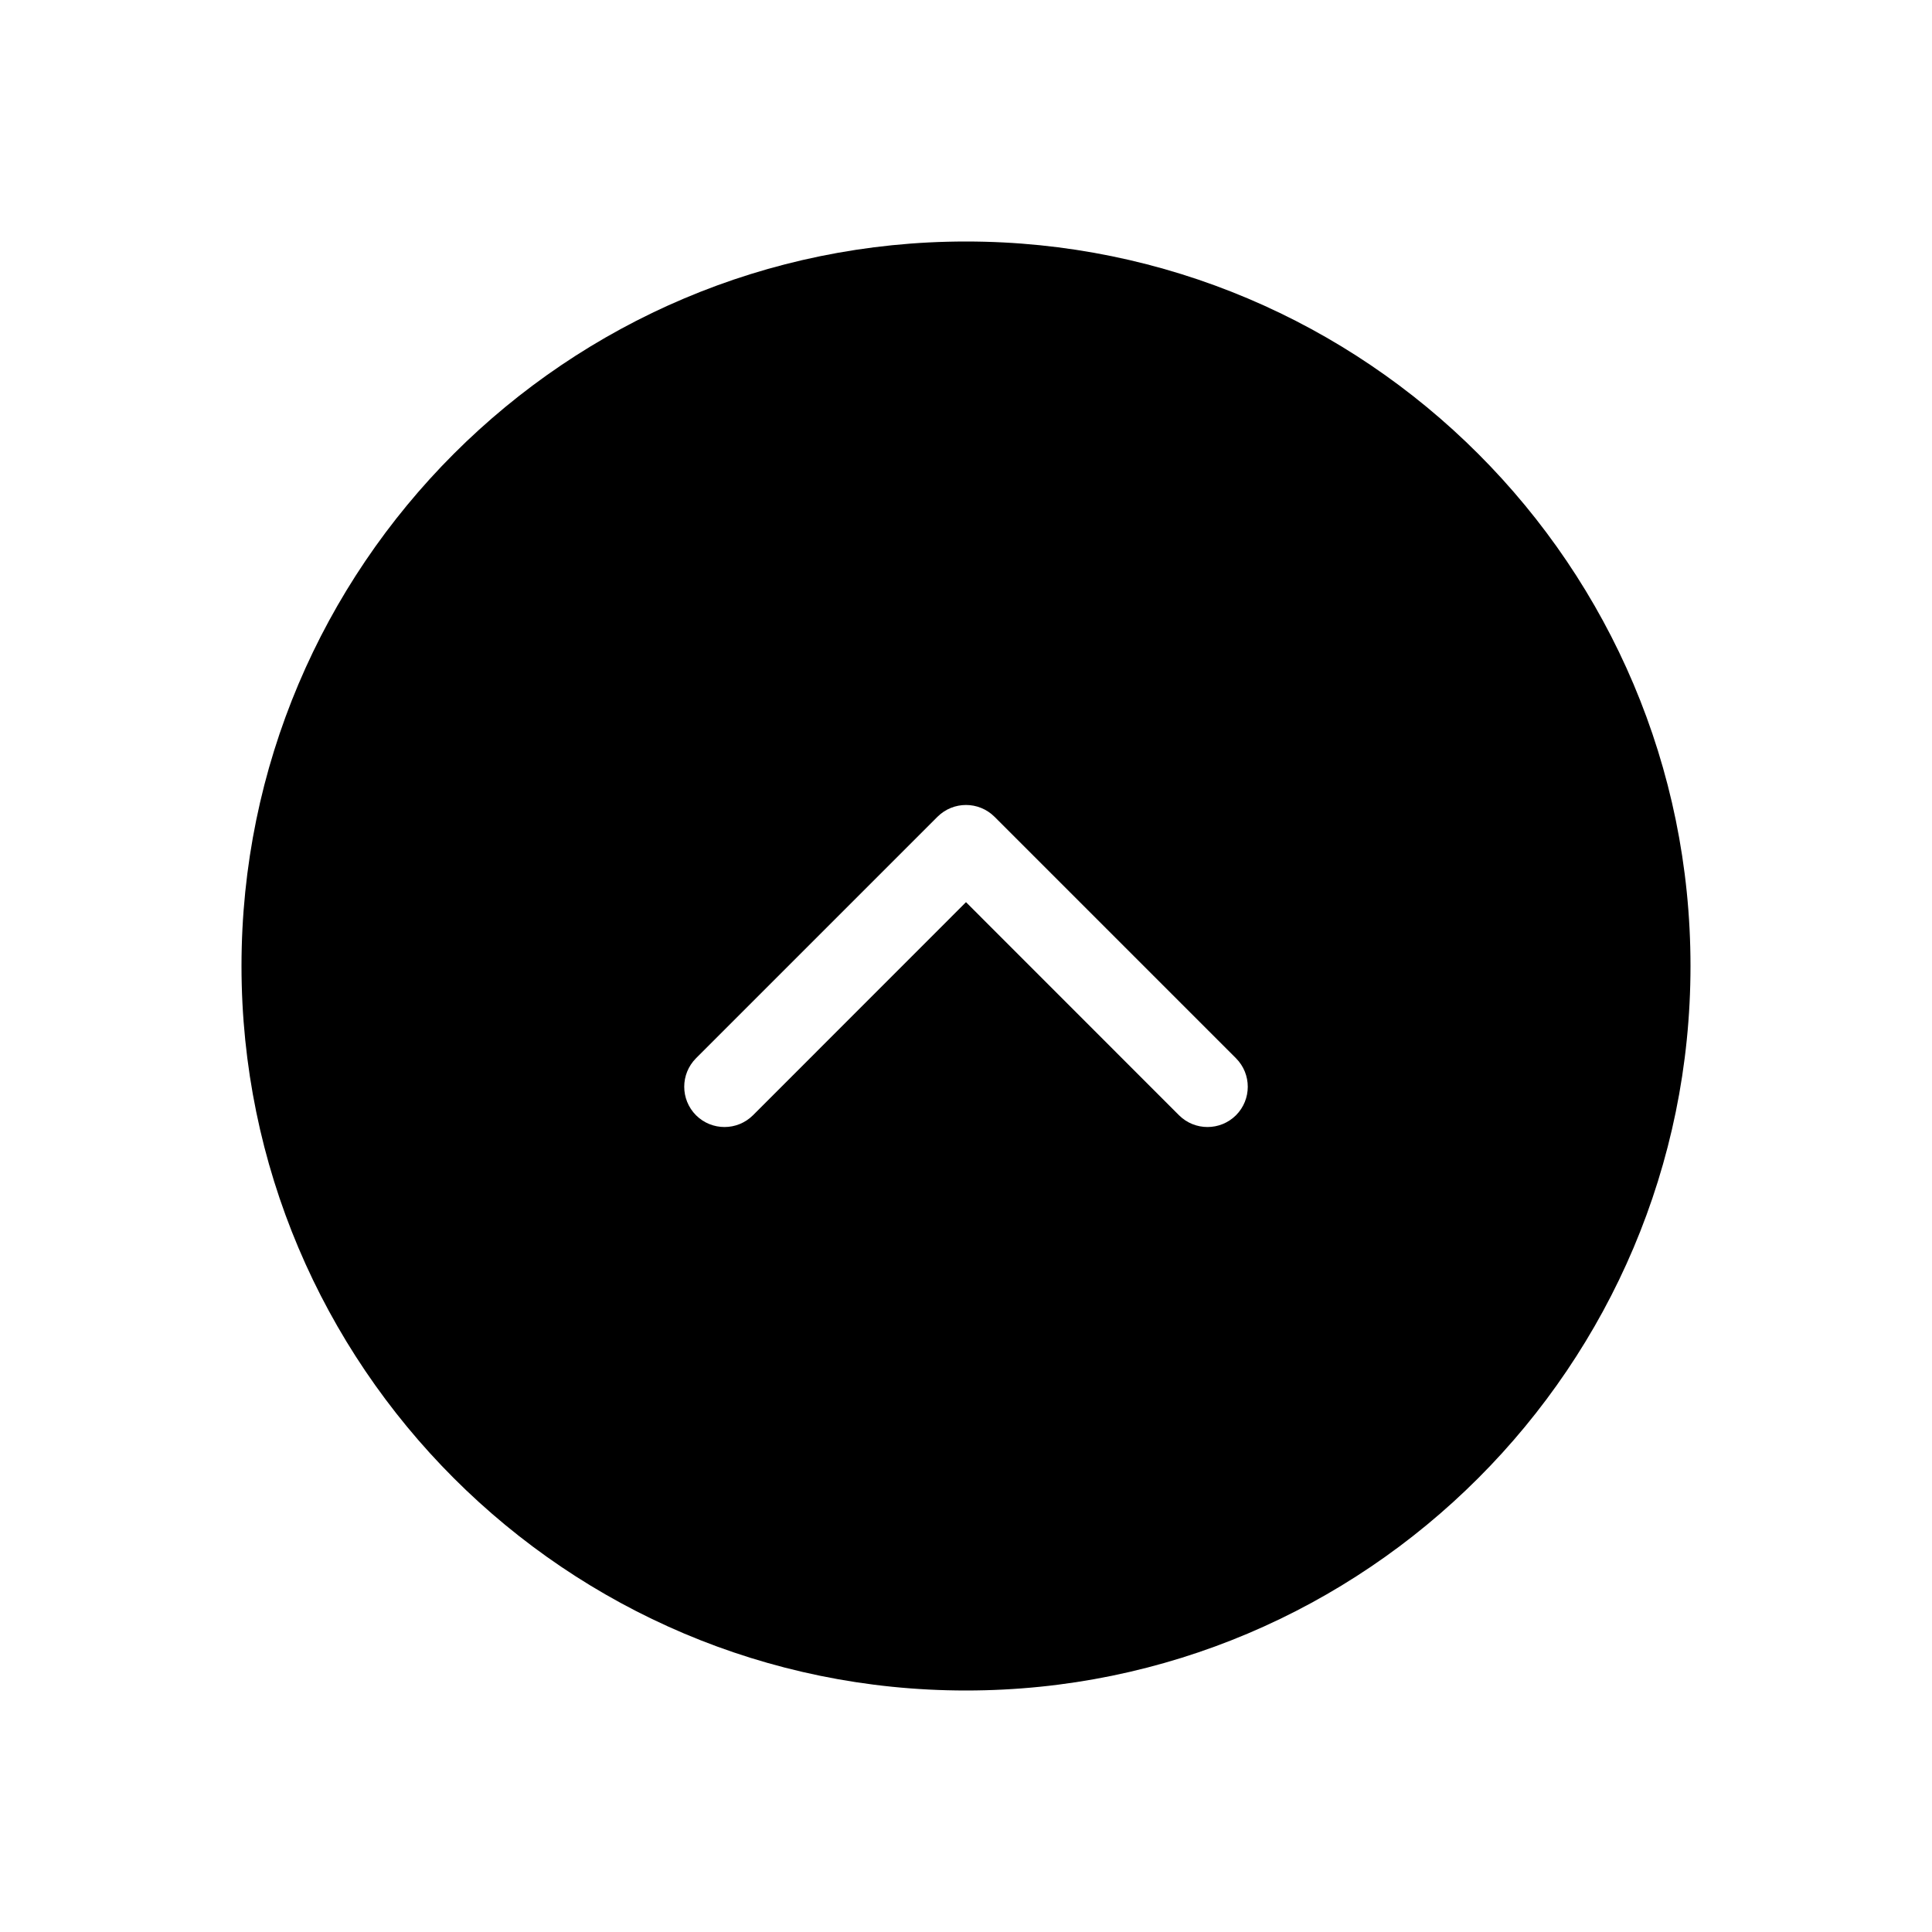 <svg width="24" height="24" viewBox="0 0 24 24" fill="none" xmlns="http://www.w3.org/2000/svg">
<g clip-path="url(#clip0_3_22)">
<path fill-rule="evenodd" clip-rule="evenodd" d="M12 21C7.033 21 3 16.967 3 12C3 7.033 7.033 3 12 3C16.967 3 21 7.033 21 12C21 16.967 16.967 21 12 21ZM8.646 13.146L11.646 10.146C11.842 9.951 12.158 9.951 12.354 10.146L15.354 13.146C15.549 13.342 15.549 13.658 15.354 13.854C15.158 14.049 14.842 14.049 14.646 13.854L12 11.207L9.354 13.854C9.158 14.049 8.842 14.049 8.646 13.854C8.451 13.658 8.451 13.342 8.646 13.146Z" fill="black"/>
</g>
<defs>
<clipPath id="clip0_3_22">
<rect width="24" height="24" fill="white"/>
</clipPath>
</defs>
</svg>
